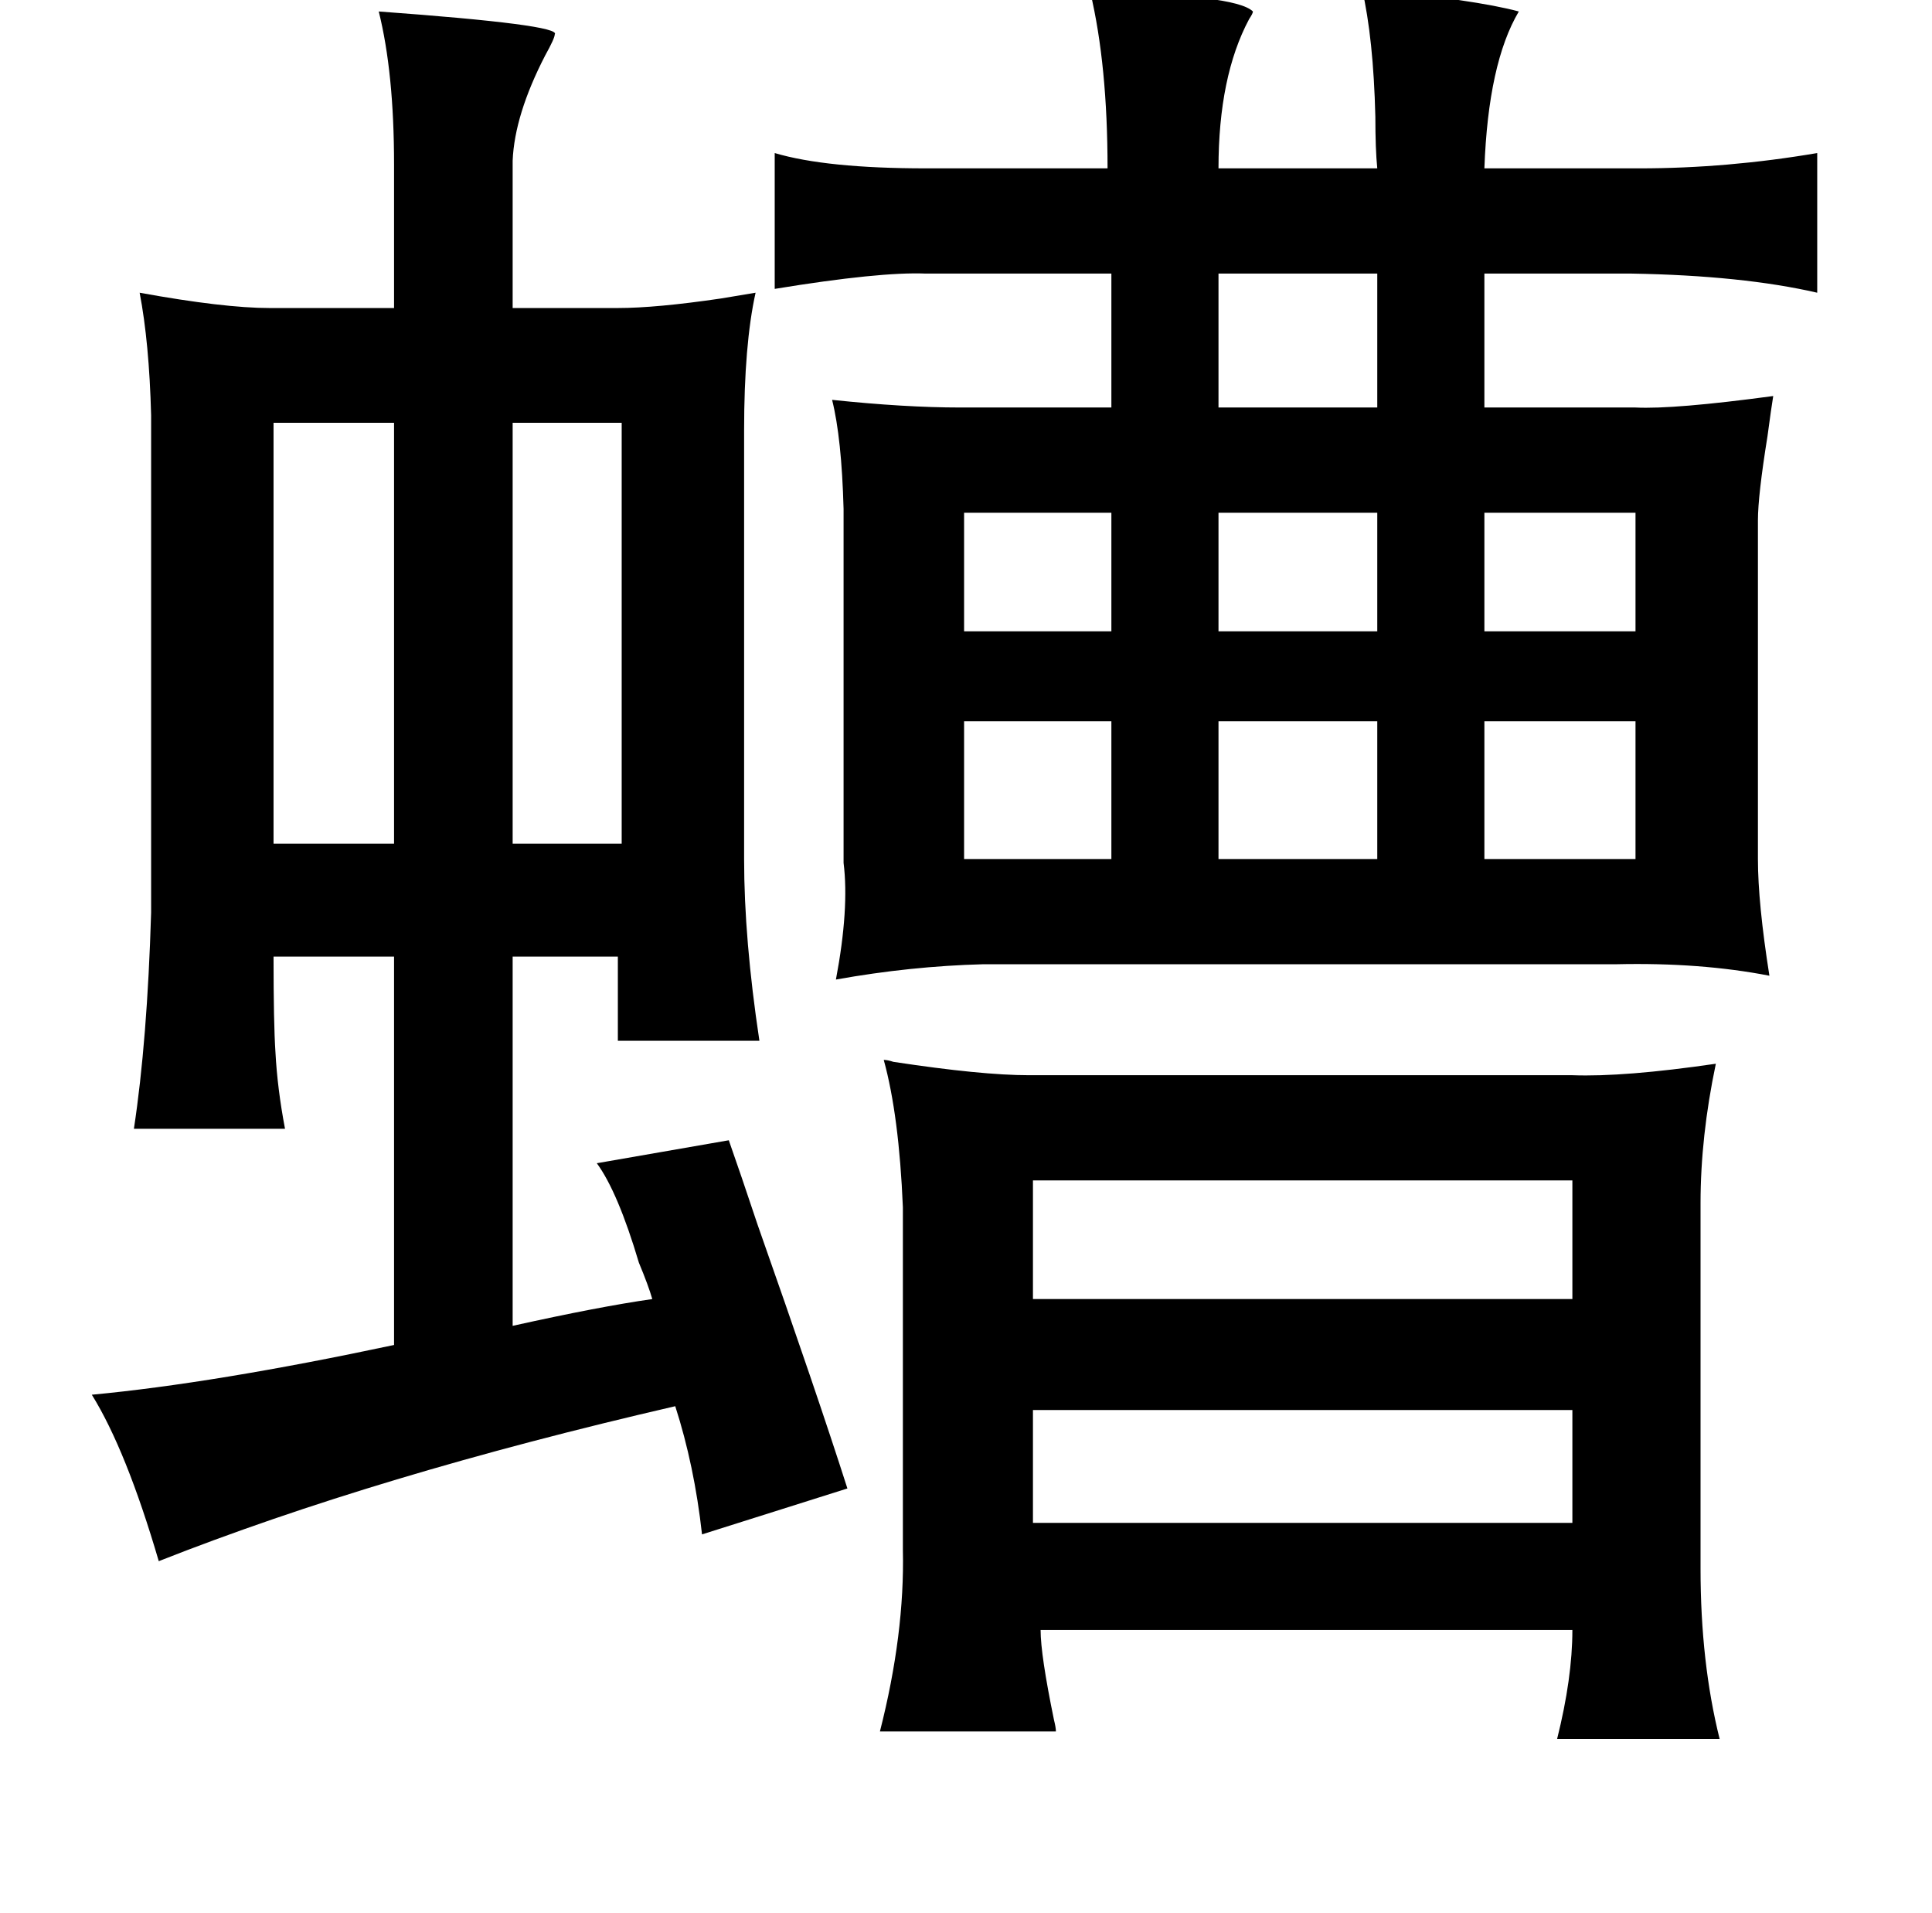 <?xml version="1.0" standalone="no"?>
<!DOCTYPE svg PUBLIC "-//W3C//DTD SVG 1.1//EN" "http://www.w3.org/Graphics/SVG/1.1/DTD/svg11.dtd" >
<svg xmlns="http://www.w3.org/2000/svg" xmlns:xlink="http://www.w3.org/1999/xlink" version="1.1" viewBox="-10 0 1010 1000">
   <path fill="currentColor"
d="M560 -4q76 1 85 10q0 1 -2 4q-16 30 -16 78h83q-1 -10 -1 -27q-1 -41 -7 -67q60 6 82 12q-16 27 -18 82h81q46 0 93 -8v73q-39 -9 -97 -10h-77v70h79q20 1 72 -6q-1 6 -3 21q-5 31 -5 44v177q0 23 6 61q-36 -7 -80 -6h-331q-38 1 -77 8q7 -37 4 -61v-185q-1 -37 -6 -57
q38 4 67 4h79v-70h-97q-24 -1 -79 8v-71q27 8 79 8h95q0 -54 -9 -92zM188 6q96 7 92 12q0 2 -5 11q-16 31 -17 55v77h55q20 0 54 -5l18 -3q-6 27 -6 72v224q0 42 8 95h-74v-44h-55v193q45 -10 73 -14q-2 -7 -7 -19q-11 -37 -22 -52l69 -12q6 17 15 44q31 88 47 138l-76 24
q-4 -36 -14 -67q-156 36 -270 81q-17 -58 -35 -87q64 -6 158 -26v-203h-63q0 35 1 50q1 19 5 40h-79q7 -46 9 -113v-260q-1 -38 -6 -64q44 8 68 8h65v-75q0 -48 -8 -80zM710 143h-83v70h83v-70zM196 221h-63v220h63v-220zM258 221v220h57v-220h-57zM571 268h-77v62h77v-62z
M766 268v62h79v-62h-79zM710 268h-83v62h83v-62zM494 377v72h77v-72h-77zM710 377h-83v72h83v-72zM766 377v72h79v-72h-79zM452 554q2 0 5 1q46 7 71 7h284q27 1 75 -6q-8 38 -8 73v191q0 49 10 89h-85q8 -32 8 -57h-278q0 13 7 47q1 4 1 6h-92q13 -51 12 -95v-179
q-2 -48 -10 -77zM530 617v62h282v-62h-282zM530 737v59h282v-59h-282z" />
</svg>
